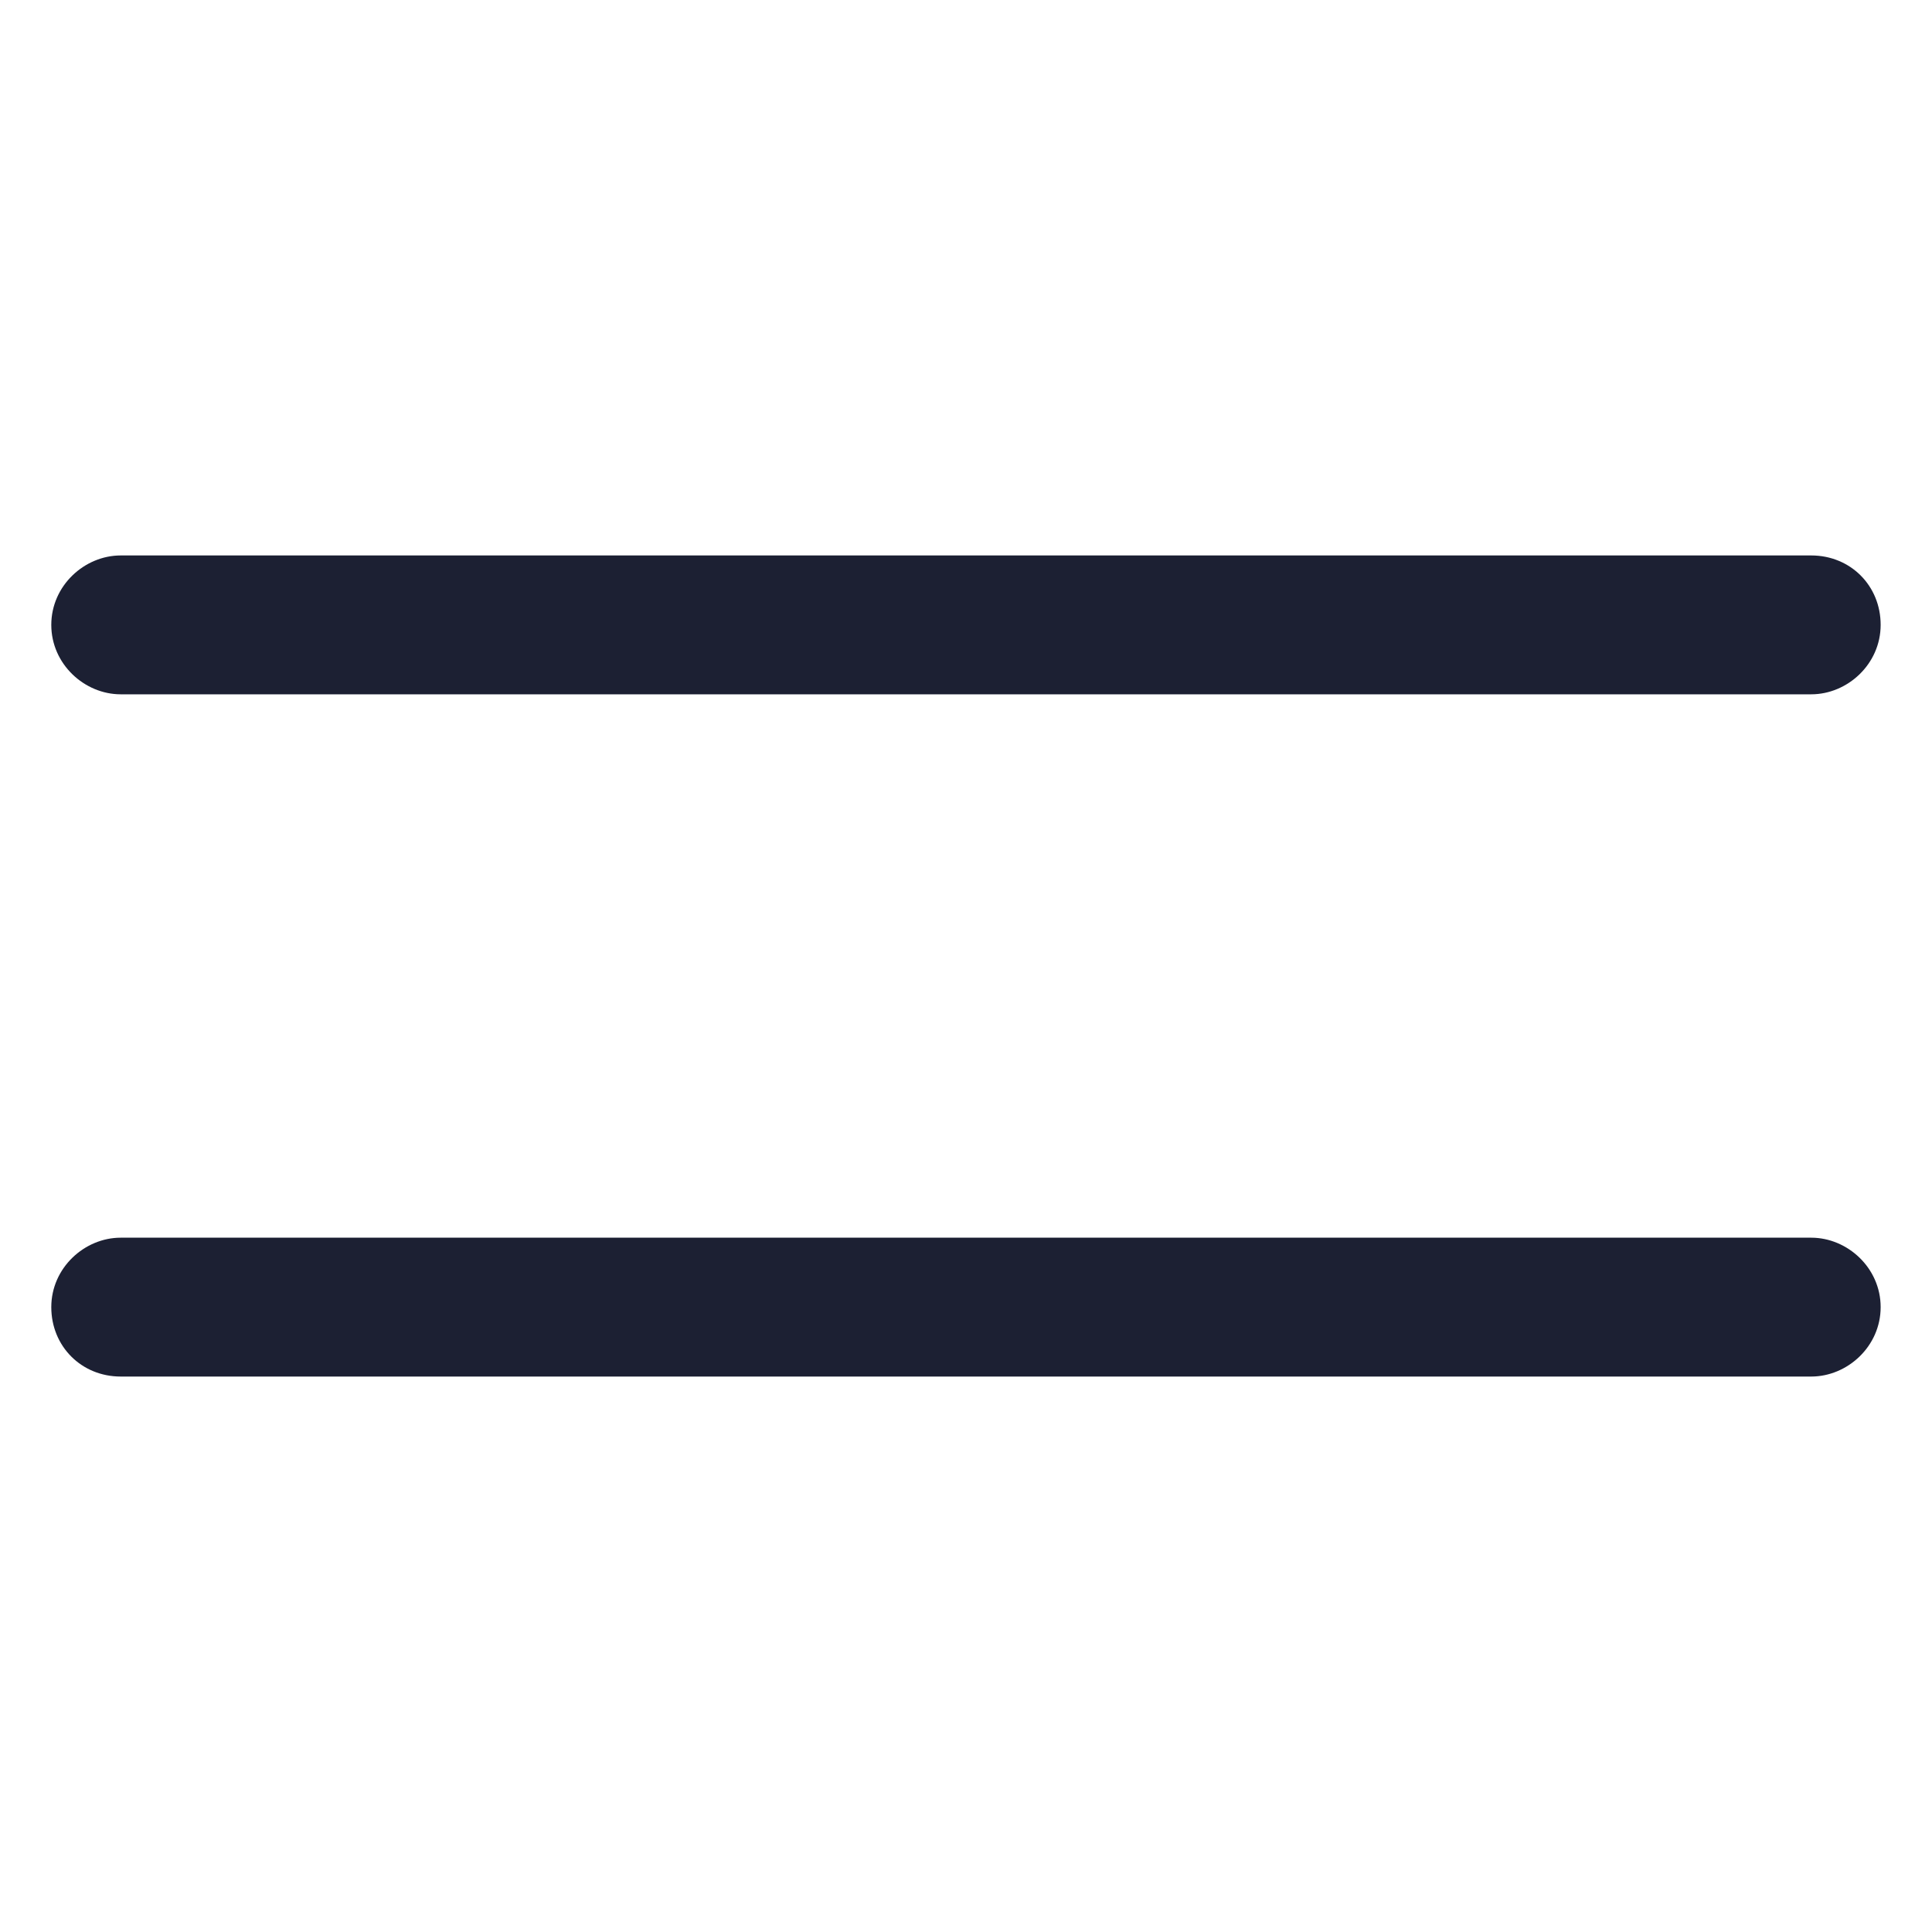 <svg fill="#1C2033" width="52" height="52" viewBox="0 0 64 64" xmlns="http://www.w3.org/2000/svg"><path d="M59.999 41H3.999C2.799 41 1.699 42 1.699 43.3C1.699 44.6 2.699 45.6 3.999 45.6H59.999C61.199 45.6 62.299 44.6 62.299 43.3C62.299 42 61.199 41 59.999 41Z"/><path d="M3.999 23H59.999C61.199 23 62.299 22 62.299 20.7C62.299 19.4 61.299 18.4 59.999 18.4H3.999C2.799 18.4 1.699 19.4 1.699 20.7C1.699 22 2.799 23 3.999 23Z"/></svg>